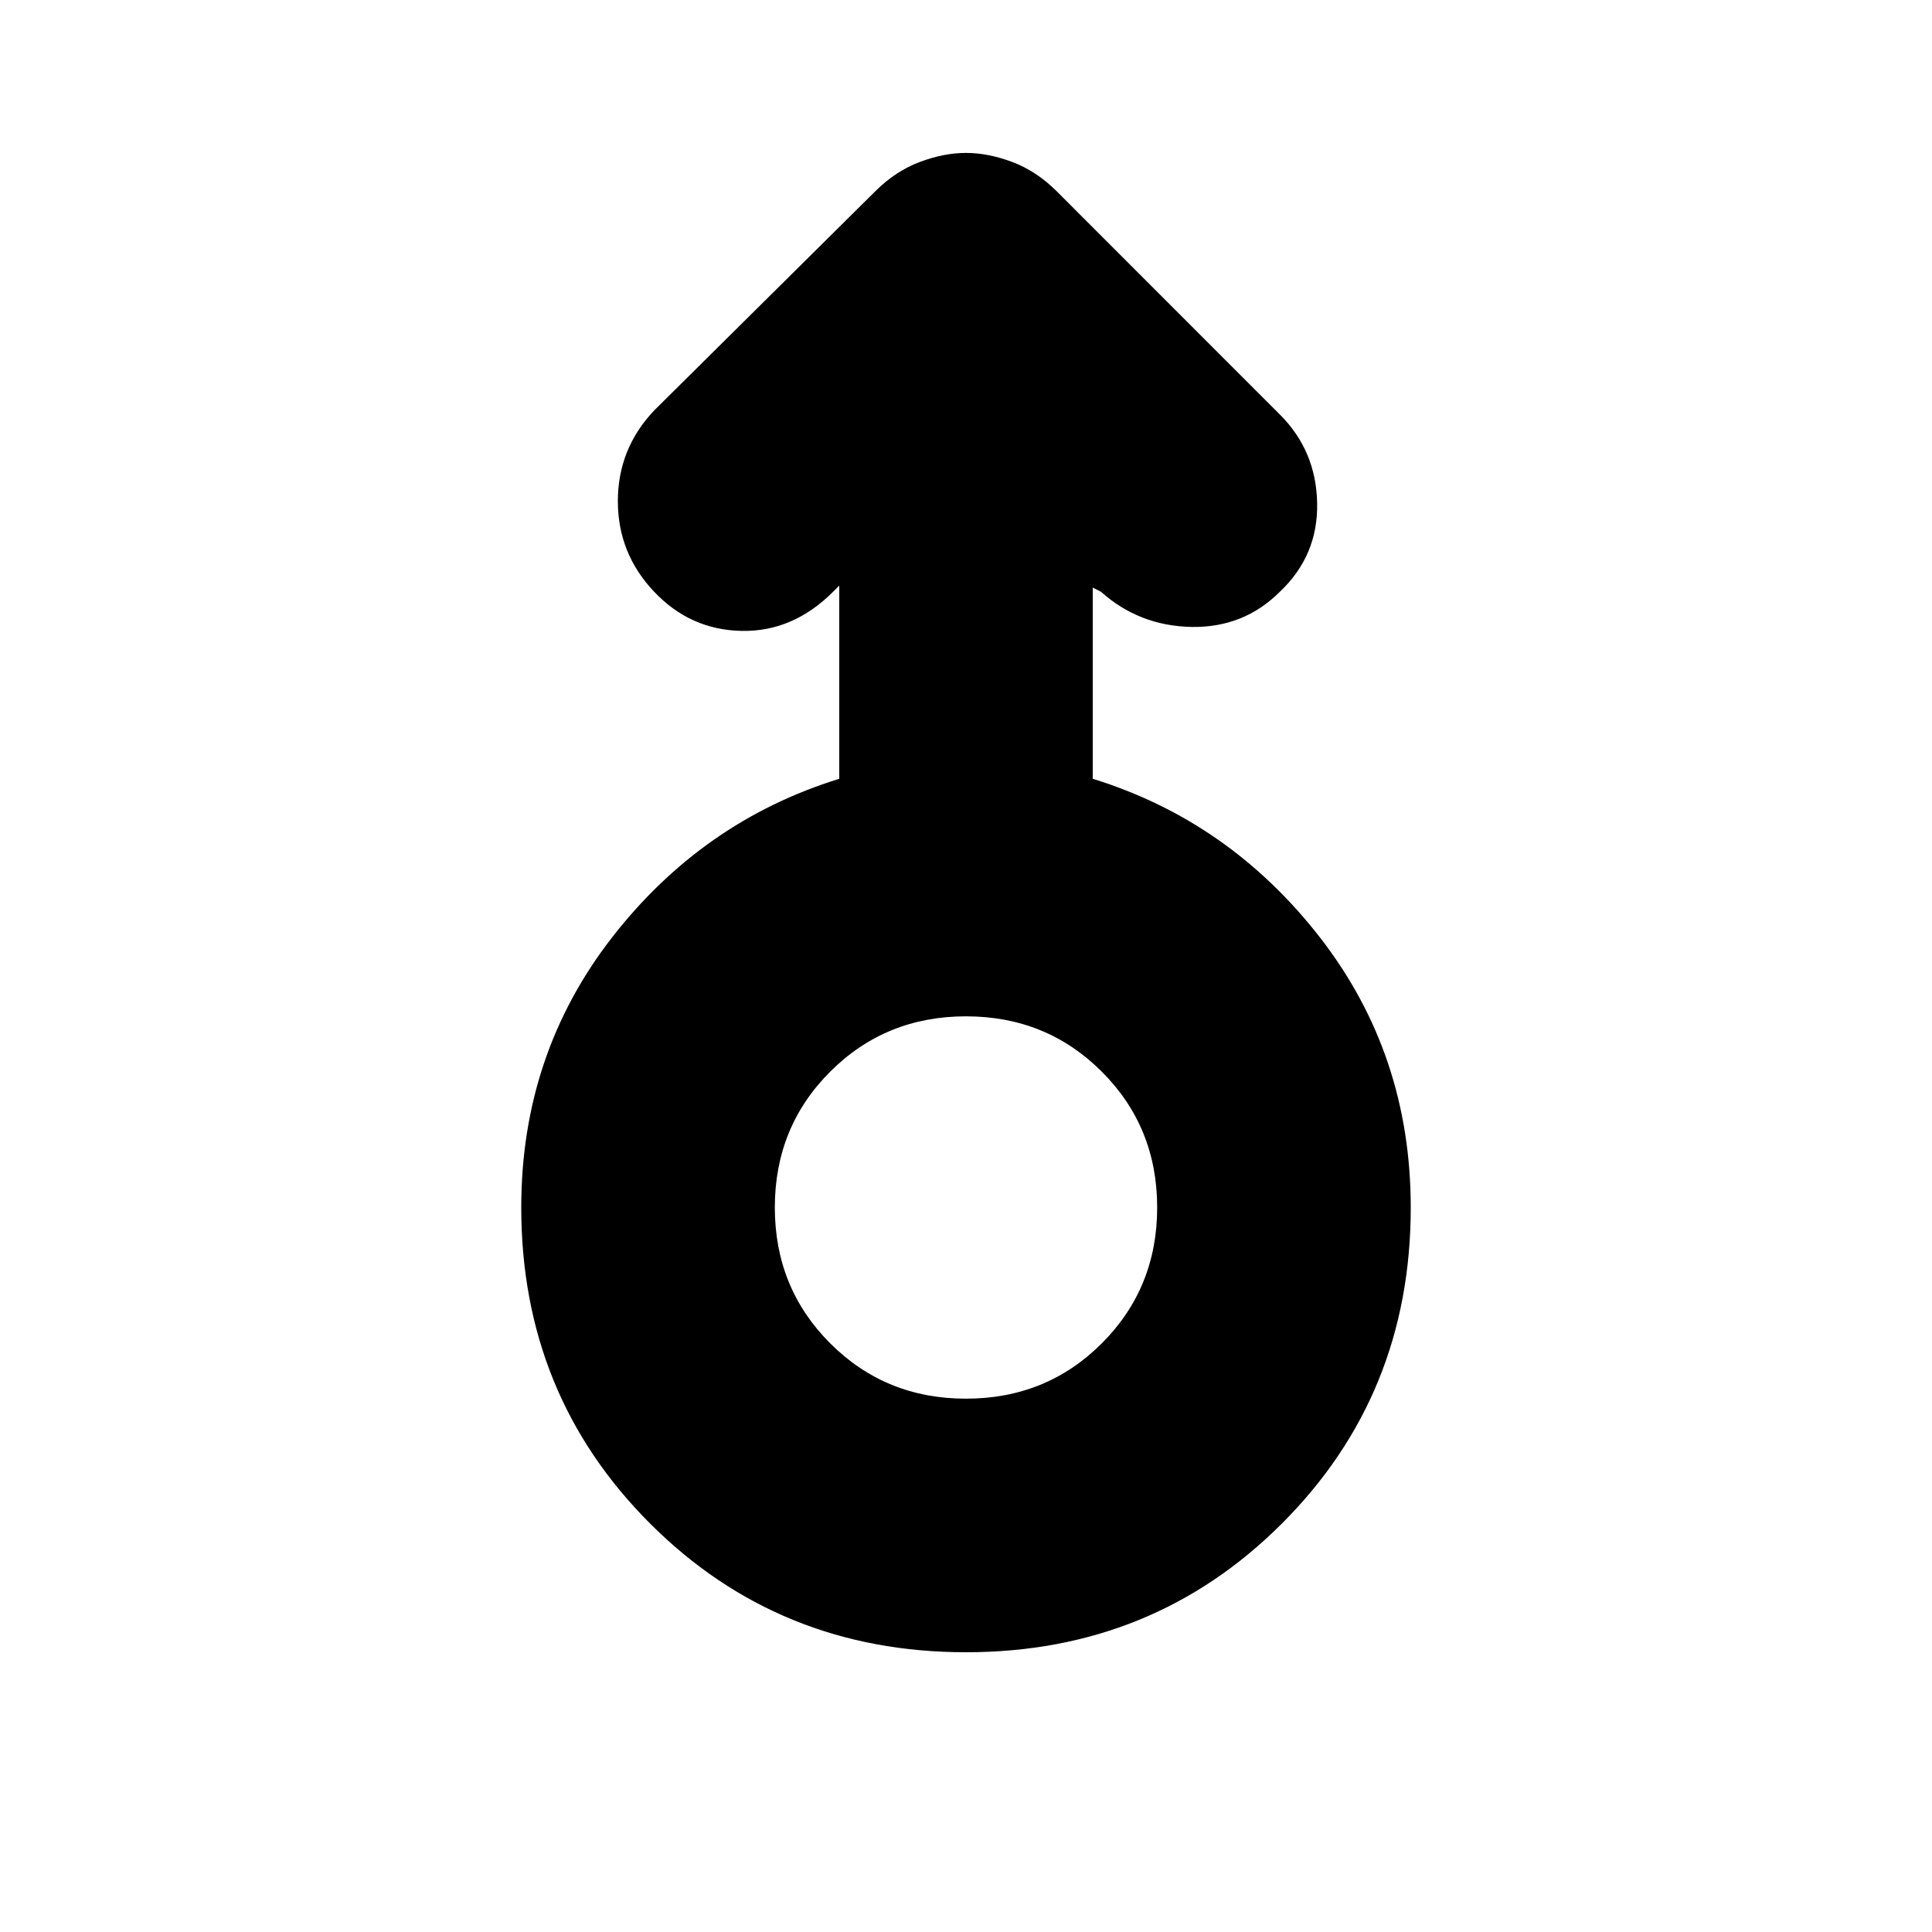 <svg xmlns="http://www.w3.org/2000/svg" height="20" width="20"><path d="M10 17.104q-1.938 0-3.271-1.333T5.396 12.5q0-1.583.937-2.792.938-1.208 2.355-1.646v-2l-.063.063q-.417.417-.948.406-.531-.01-.906-.406t-.375-.937q0-.542.375-.938l2.291-2.271q.209-.208.459-.302T10 1.583q.229 0 .479.094.25.094.459.302l2.312 2.313q.375.375.385.916.011.542-.385.917-.375.375-.917.365-.541-.011-.937-.365l-.084-.042v1.979q1.417.438 2.355 1.646.937 1.209.937 2.792 0 1.938-1.333 3.271T10 17.104Zm0-2.625q.833 0 1.406-.573t.573-1.406q0-.833-.573-1.406T10 10.521q-.833 0-1.406.573T8.021 12.5q0 .833.573 1.406t1.406.573Zm0-1.979Z"/></svg>